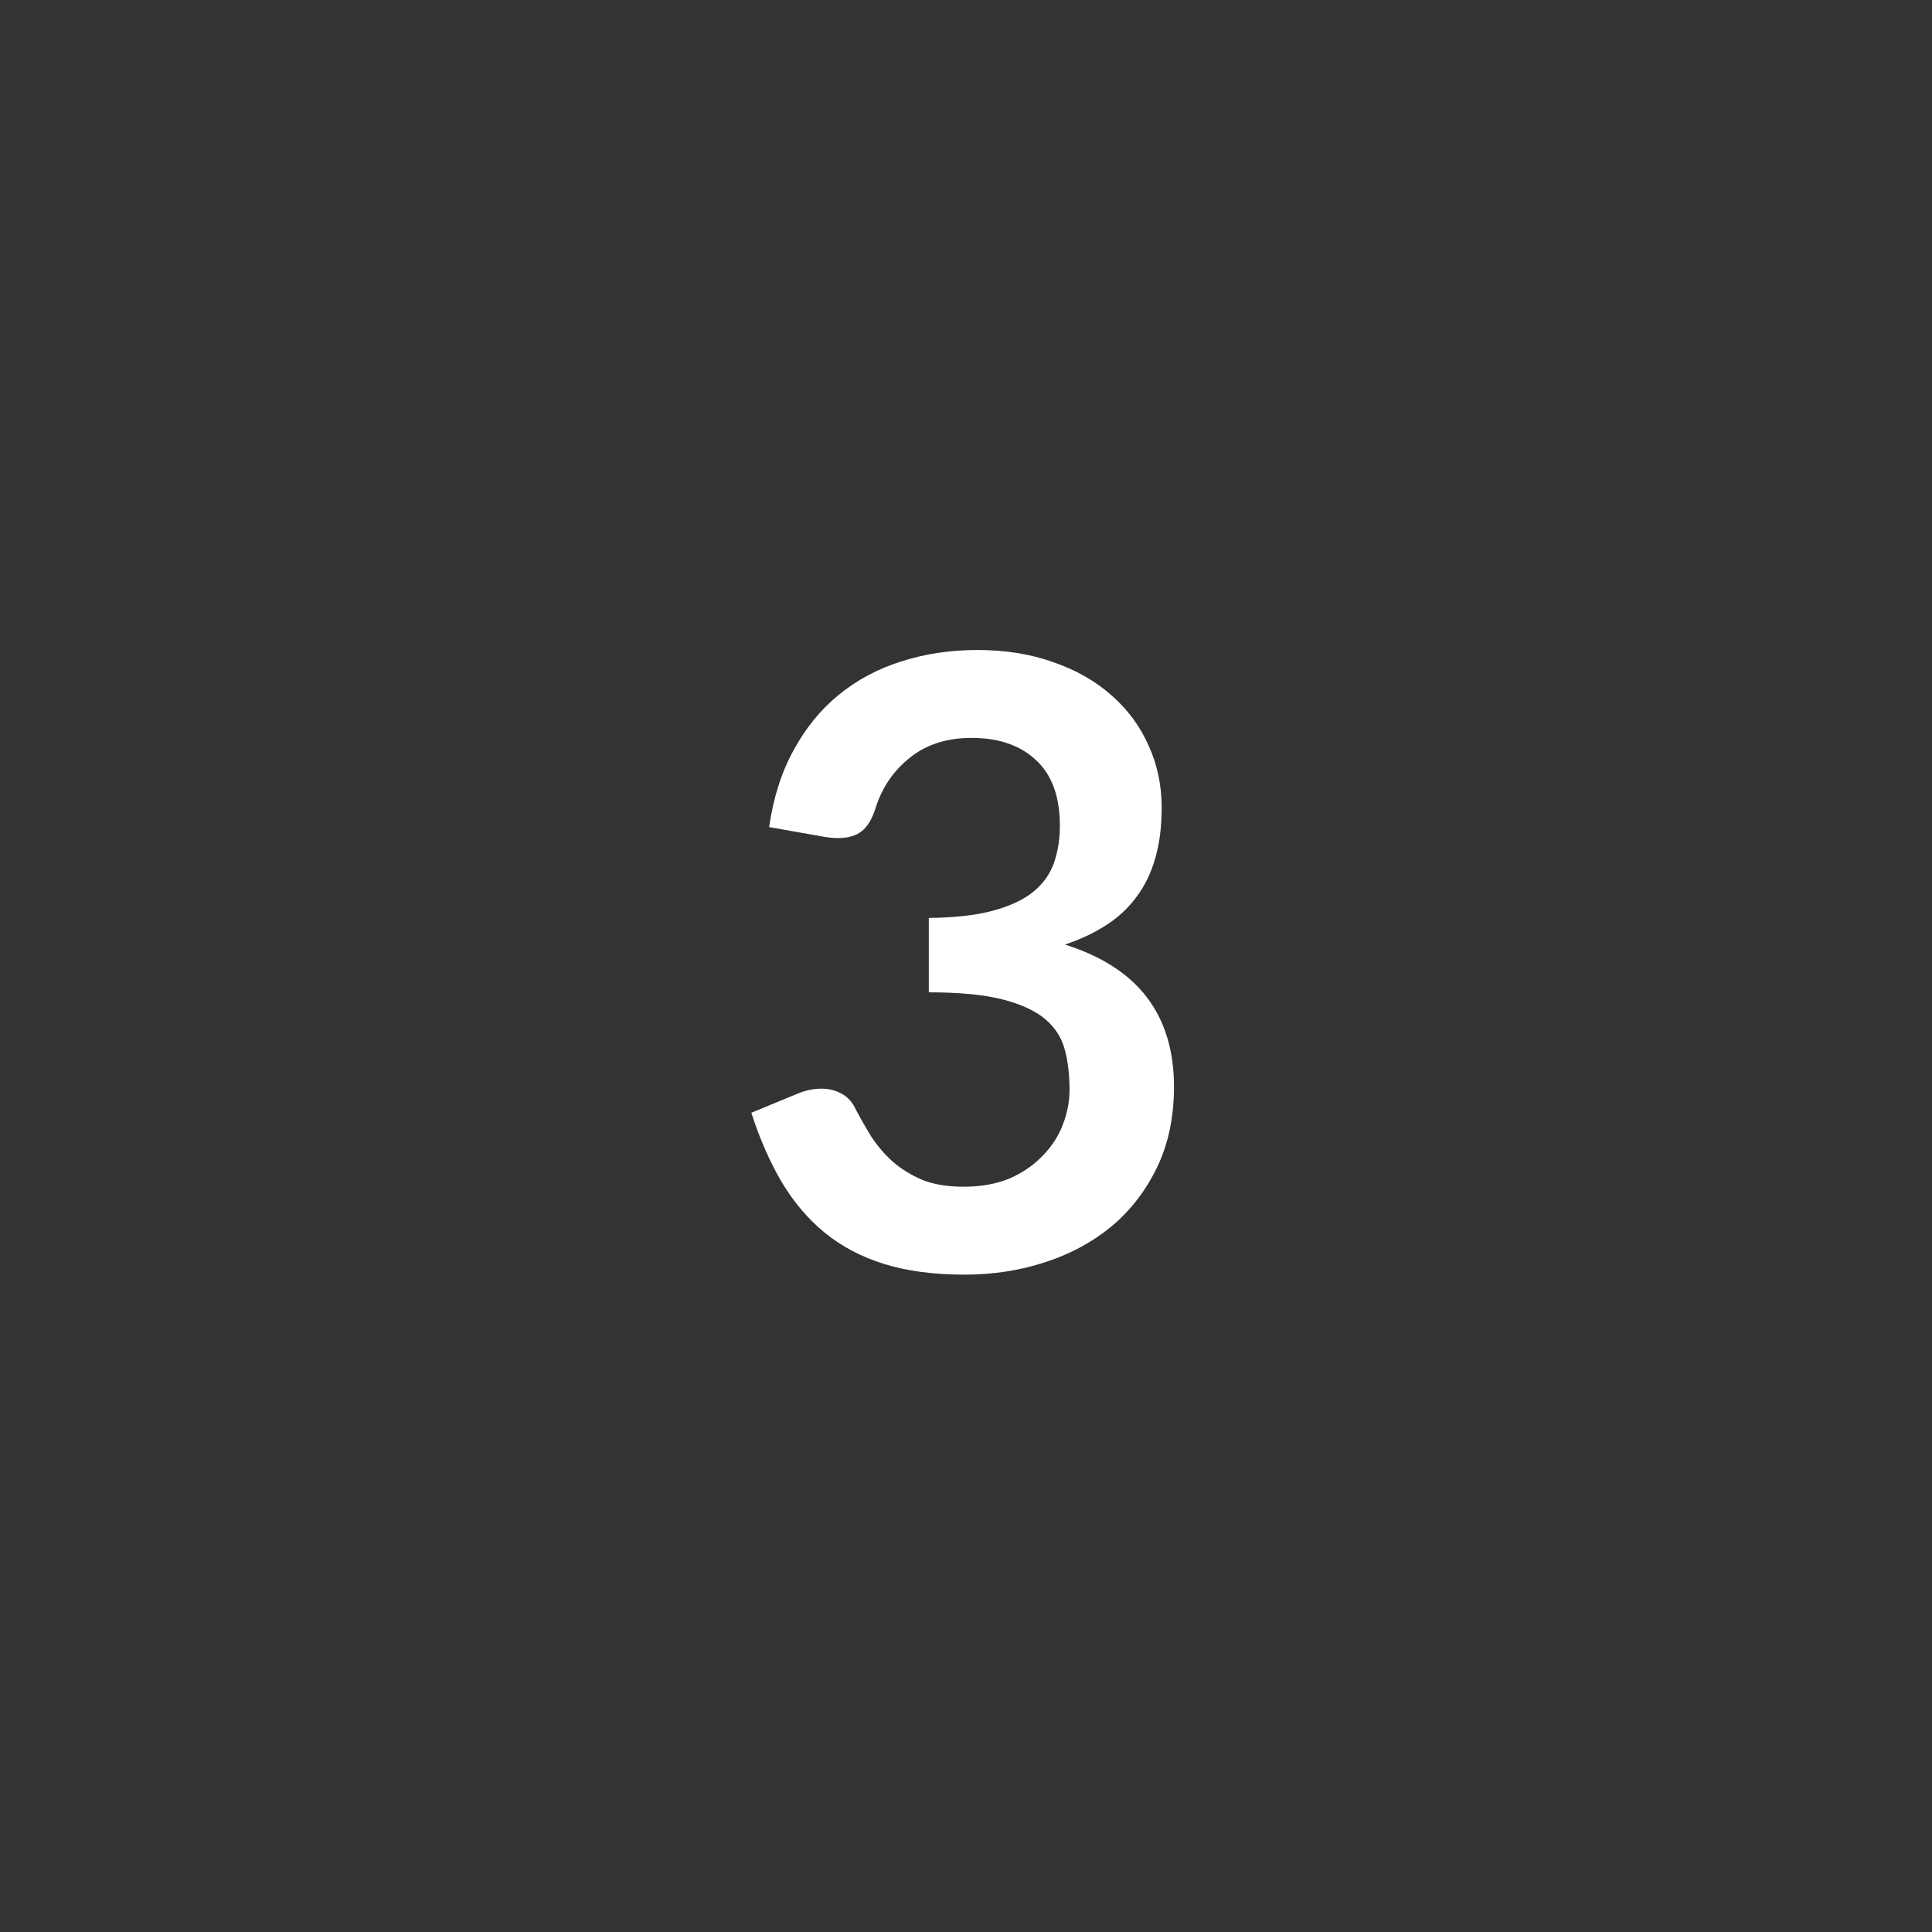 <svg width="32" height="32" viewBox="0 0 32 32" fill="none" xmlns="http://www.w3.org/2000/svg">
<rect x="0" y="0" width="32" height="32" fill="#333333" stroke="none"/>
<path fill-rule="evenodd" clip-rule="evenodd" d="M16 32C24.837 32 32 24.837 32 16C32 7.163 24.837 0 16 0C7.163 0 0 7.163 0 16C0 24.837 7.163 32 16 32Z" fill="none"/>
<path d="M16.189 10.766C16.656 10.766 17.076 10.834 17.45 10.969C17.828 11.1 18.149 11.284 18.416 11.522C18.681 11.755 18.884 12.031 19.024 12.348C19.169 12.665 19.241 13.008 19.241 13.377C19.241 13.699 19.204 13.984 19.13 14.231C19.059 14.474 18.954 14.686 18.814 14.868C18.679 15.05 18.511 15.204 18.311 15.33C18.114 15.456 17.89 15.561 17.639 15.645C18.245 15.836 18.698 16.128 18.997 16.52C19.295 16.912 19.445 17.404 19.445 17.997C19.445 18.501 19.351 18.947 19.165 19.334C18.978 19.721 18.726 20.048 18.409 20.314C18.091 20.575 17.723 20.774 17.302 20.909C16.887 21.044 16.446 21.112 15.979 21.112C15.471 21.112 15.027 21.054 14.649 20.937C14.271 20.82 13.943 20.648 13.662 20.419C13.383 20.19 13.145 19.91 12.948 19.579C12.752 19.248 12.585 18.865 12.444 18.431L13.207 18.116C13.338 18.06 13.471 18.032 13.607 18.032C13.728 18.032 13.835 18.058 13.928 18.109C14.027 18.16 14.101 18.235 14.152 18.333C14.236 18.496 14.328 18.657 14.425 18.816C14.528 18.975 14.649 19.117 14.79 19.243C14.93 19.364 15.093 19.465 15.28 19.544C15.471 19.619 15.697 19.656 15.959 19.656C16.253 19.656 16.509 19.609 16.729 19.516C16.948 19.418 17.13 19.292 17.274 19.138C17.424 18.984 17.534 18.814 17.604 18.627C17.678 18.436 17.715 18.244 17.715 18.053C17.715 17.81 17.69 17.591 17.639 17.395C17.587 17.194 17.48 17.024 17.317 16.884C17.153 16.744 16.918 16.634 16.61 16.555C16.306 16.476 15.898 16.436 15.384 16.436V15.204C15.809 15.199 16.162 15.16 16.442 15.085C16.721 15.01 16.943 14.908 17.107 14.777C17.274 14.642 17.391 14.481 17.456 14.294C17.522 14.107 17.555 13.902 17.555 13.678C17.555 13.197 17.424 12.836 17.163 12.593C16.901 12.346 16.544 12.222 16.091 12.222C15.681 12.222 15.34 12.332 15.069 12.551C14.799 12.766 14.61 13.043 14.502 13.384C14.447 13.561 14.37 13.69 14.271 13.769C14.174 13.844 14.045 13.881 13.886 13.881C13.812 13.881 13.732 13.874 13.649 13.86L12.739 13.699C12.809 13.214 12.944 12.789 13.145 12.425C13.345 12.056 13.595 11.751 13.893 11.508C14.197 11.261 14.542 11.076 14.93 10.955C15.322 10.829 15.742 10.766 16.189 10.766Z" fill="white"/>
</svg>
